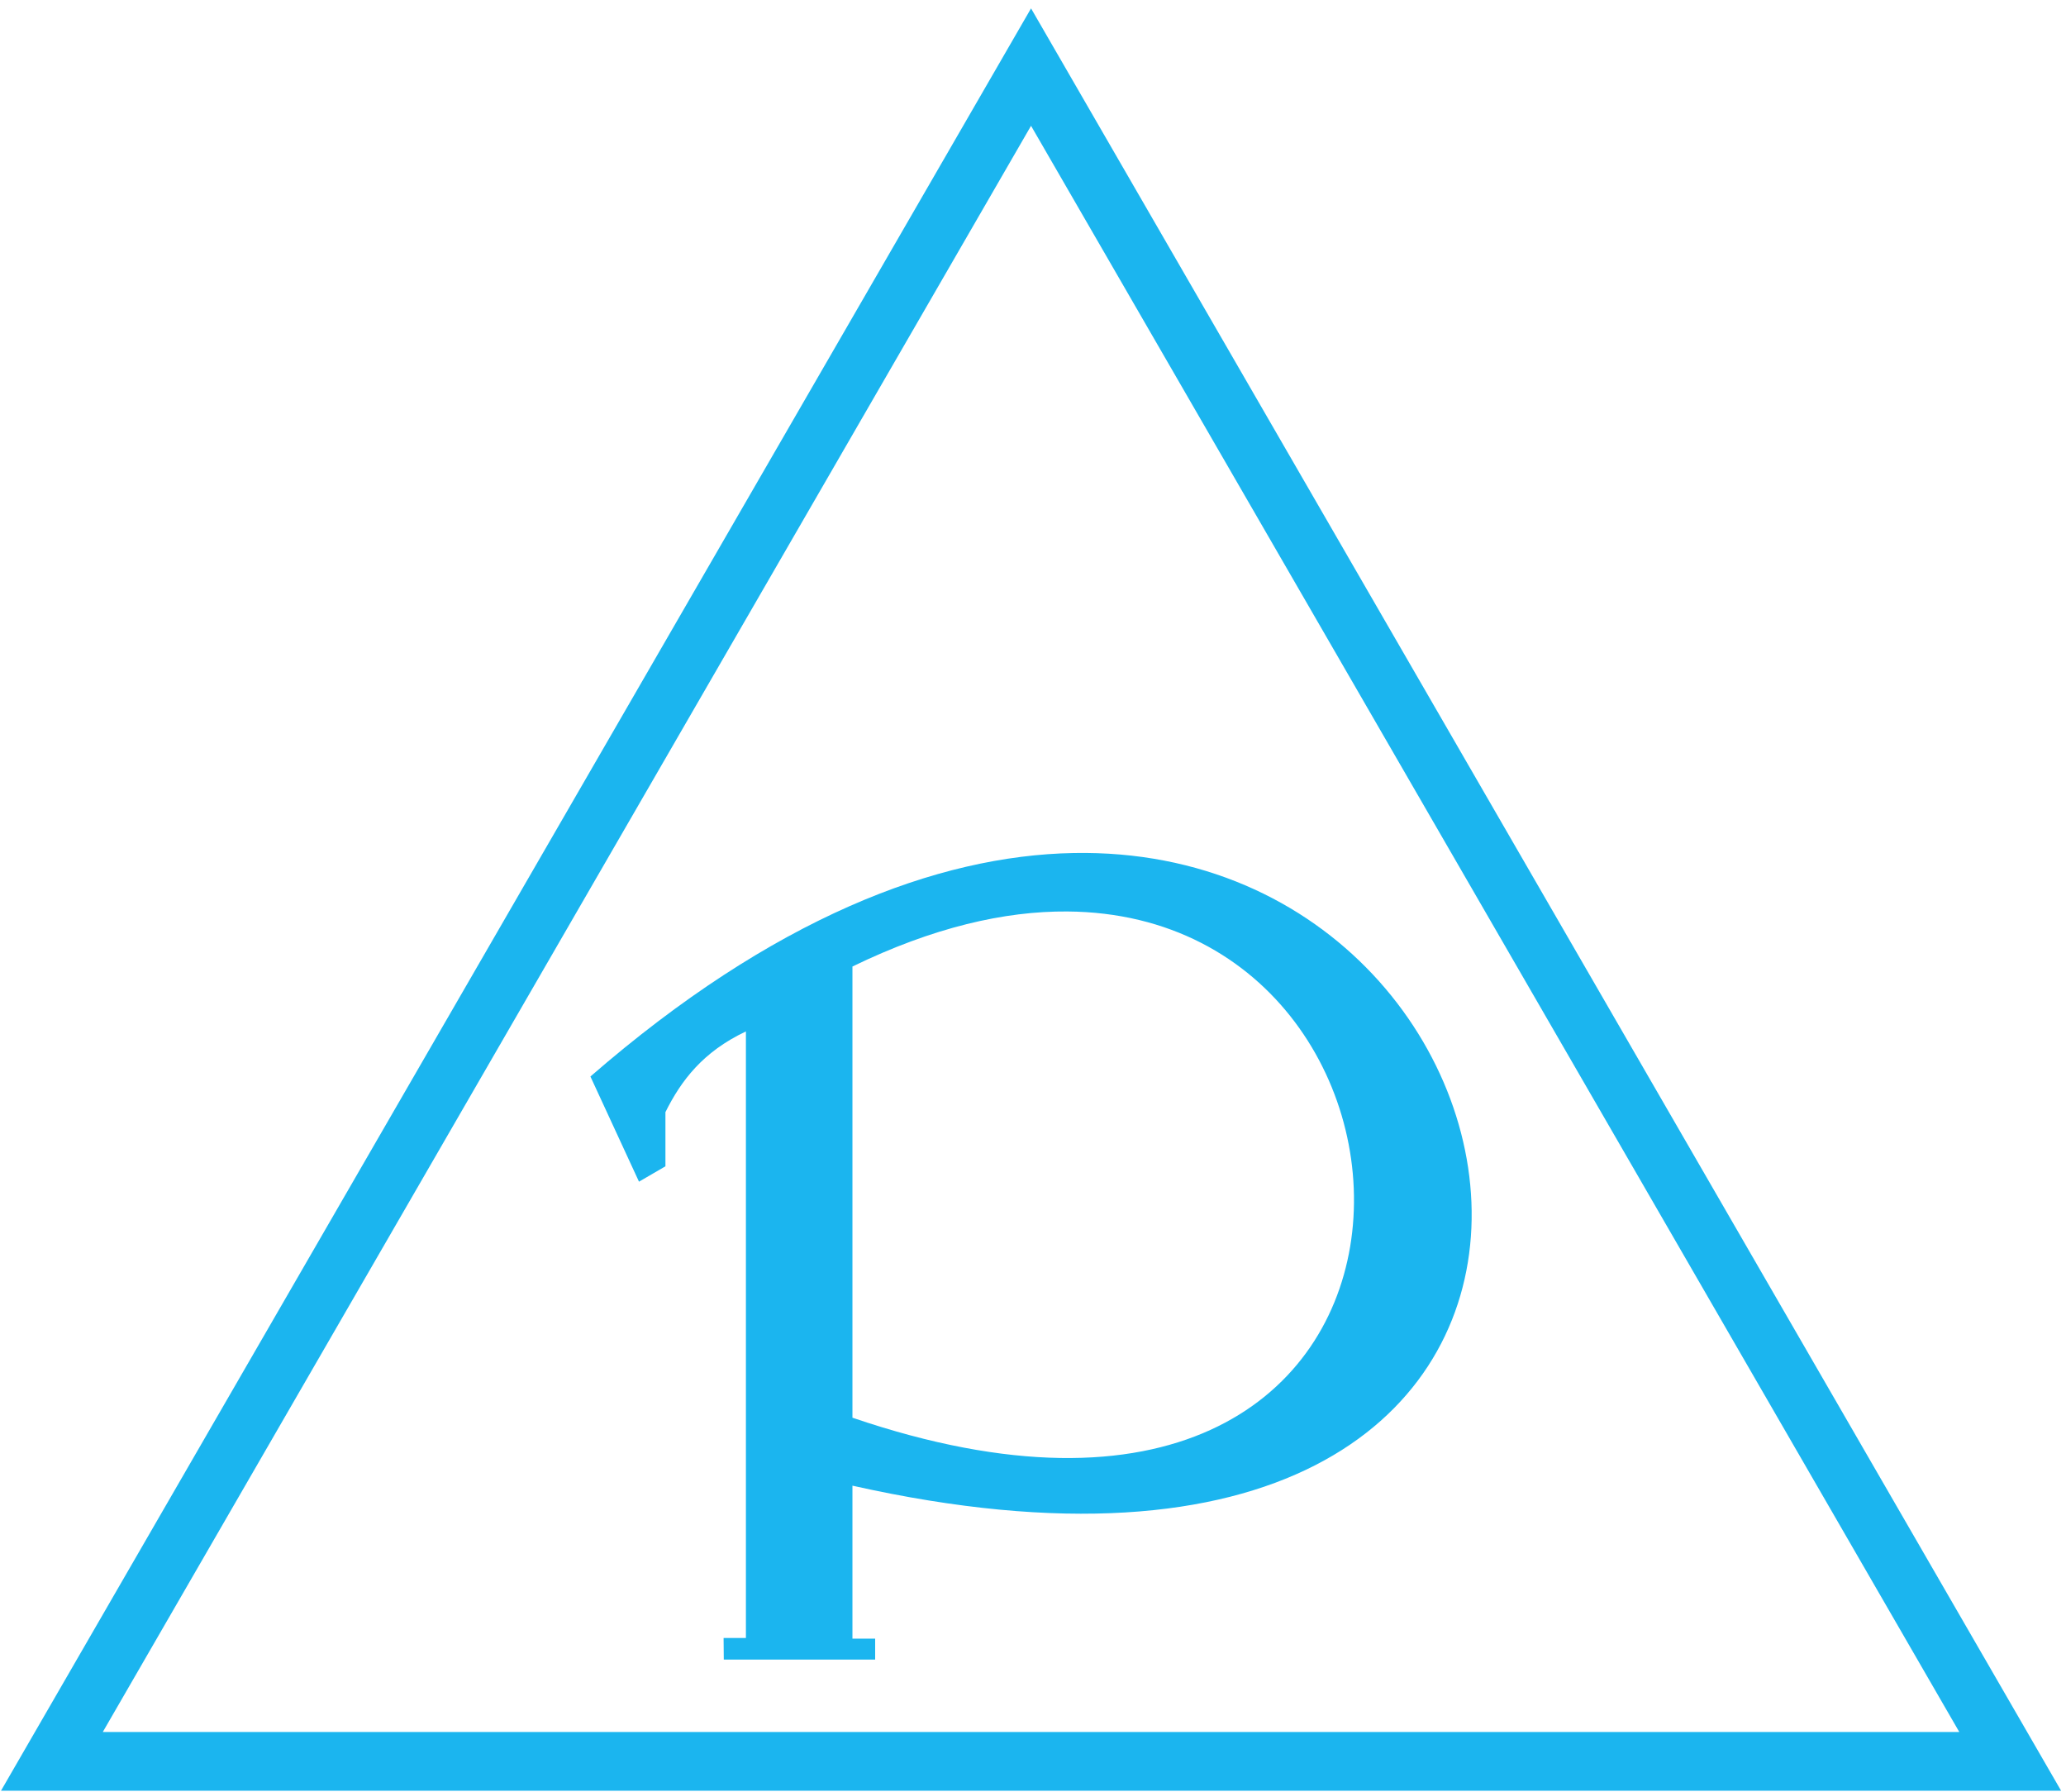 <svg width="211" height="183" viewBox="0 0 211 183" fill="none" xmlns="http://www.w3.org/2000/svg">
<g id="Group 2">
<path id="Vector" d="M155.3 93.35L205.3 179.85H105.3H5.3L55.3 93.35L105.3 6.85L155.3 93.35Z" stroke="#1BB5EF" stroke-width="6"/>
<path id="Vector_2" d="M60.3 109.92C60.63 110.63 62.28 114.21 65.26 120.66L67.96 119.09C67.96 115.77 67.96 113.93 67.96 113.56C69.56 110.34 71.79 107.39 76.18 105.32C76.18 109.45 76.18 130.09 76.18 167.25H73.9L73.92 169.46H89.38V167.32H87.06C87.06 157.95 87.06 152.74 87.06 151.7C173.31 171.03 161.71 86.13 109.64 87.1C95.72 87.36 78.91 93.75 60.3 109.92ZM87.06 144.76C87.06 140.16 87.06 103.3 87.06 98.69C95.27 94.7 102.61 93.02 109 93.07C150.7 93.36 151.66 166.78 87.06 144.76Z" fill="#1BB5EF"/>
</g>
</svg>
